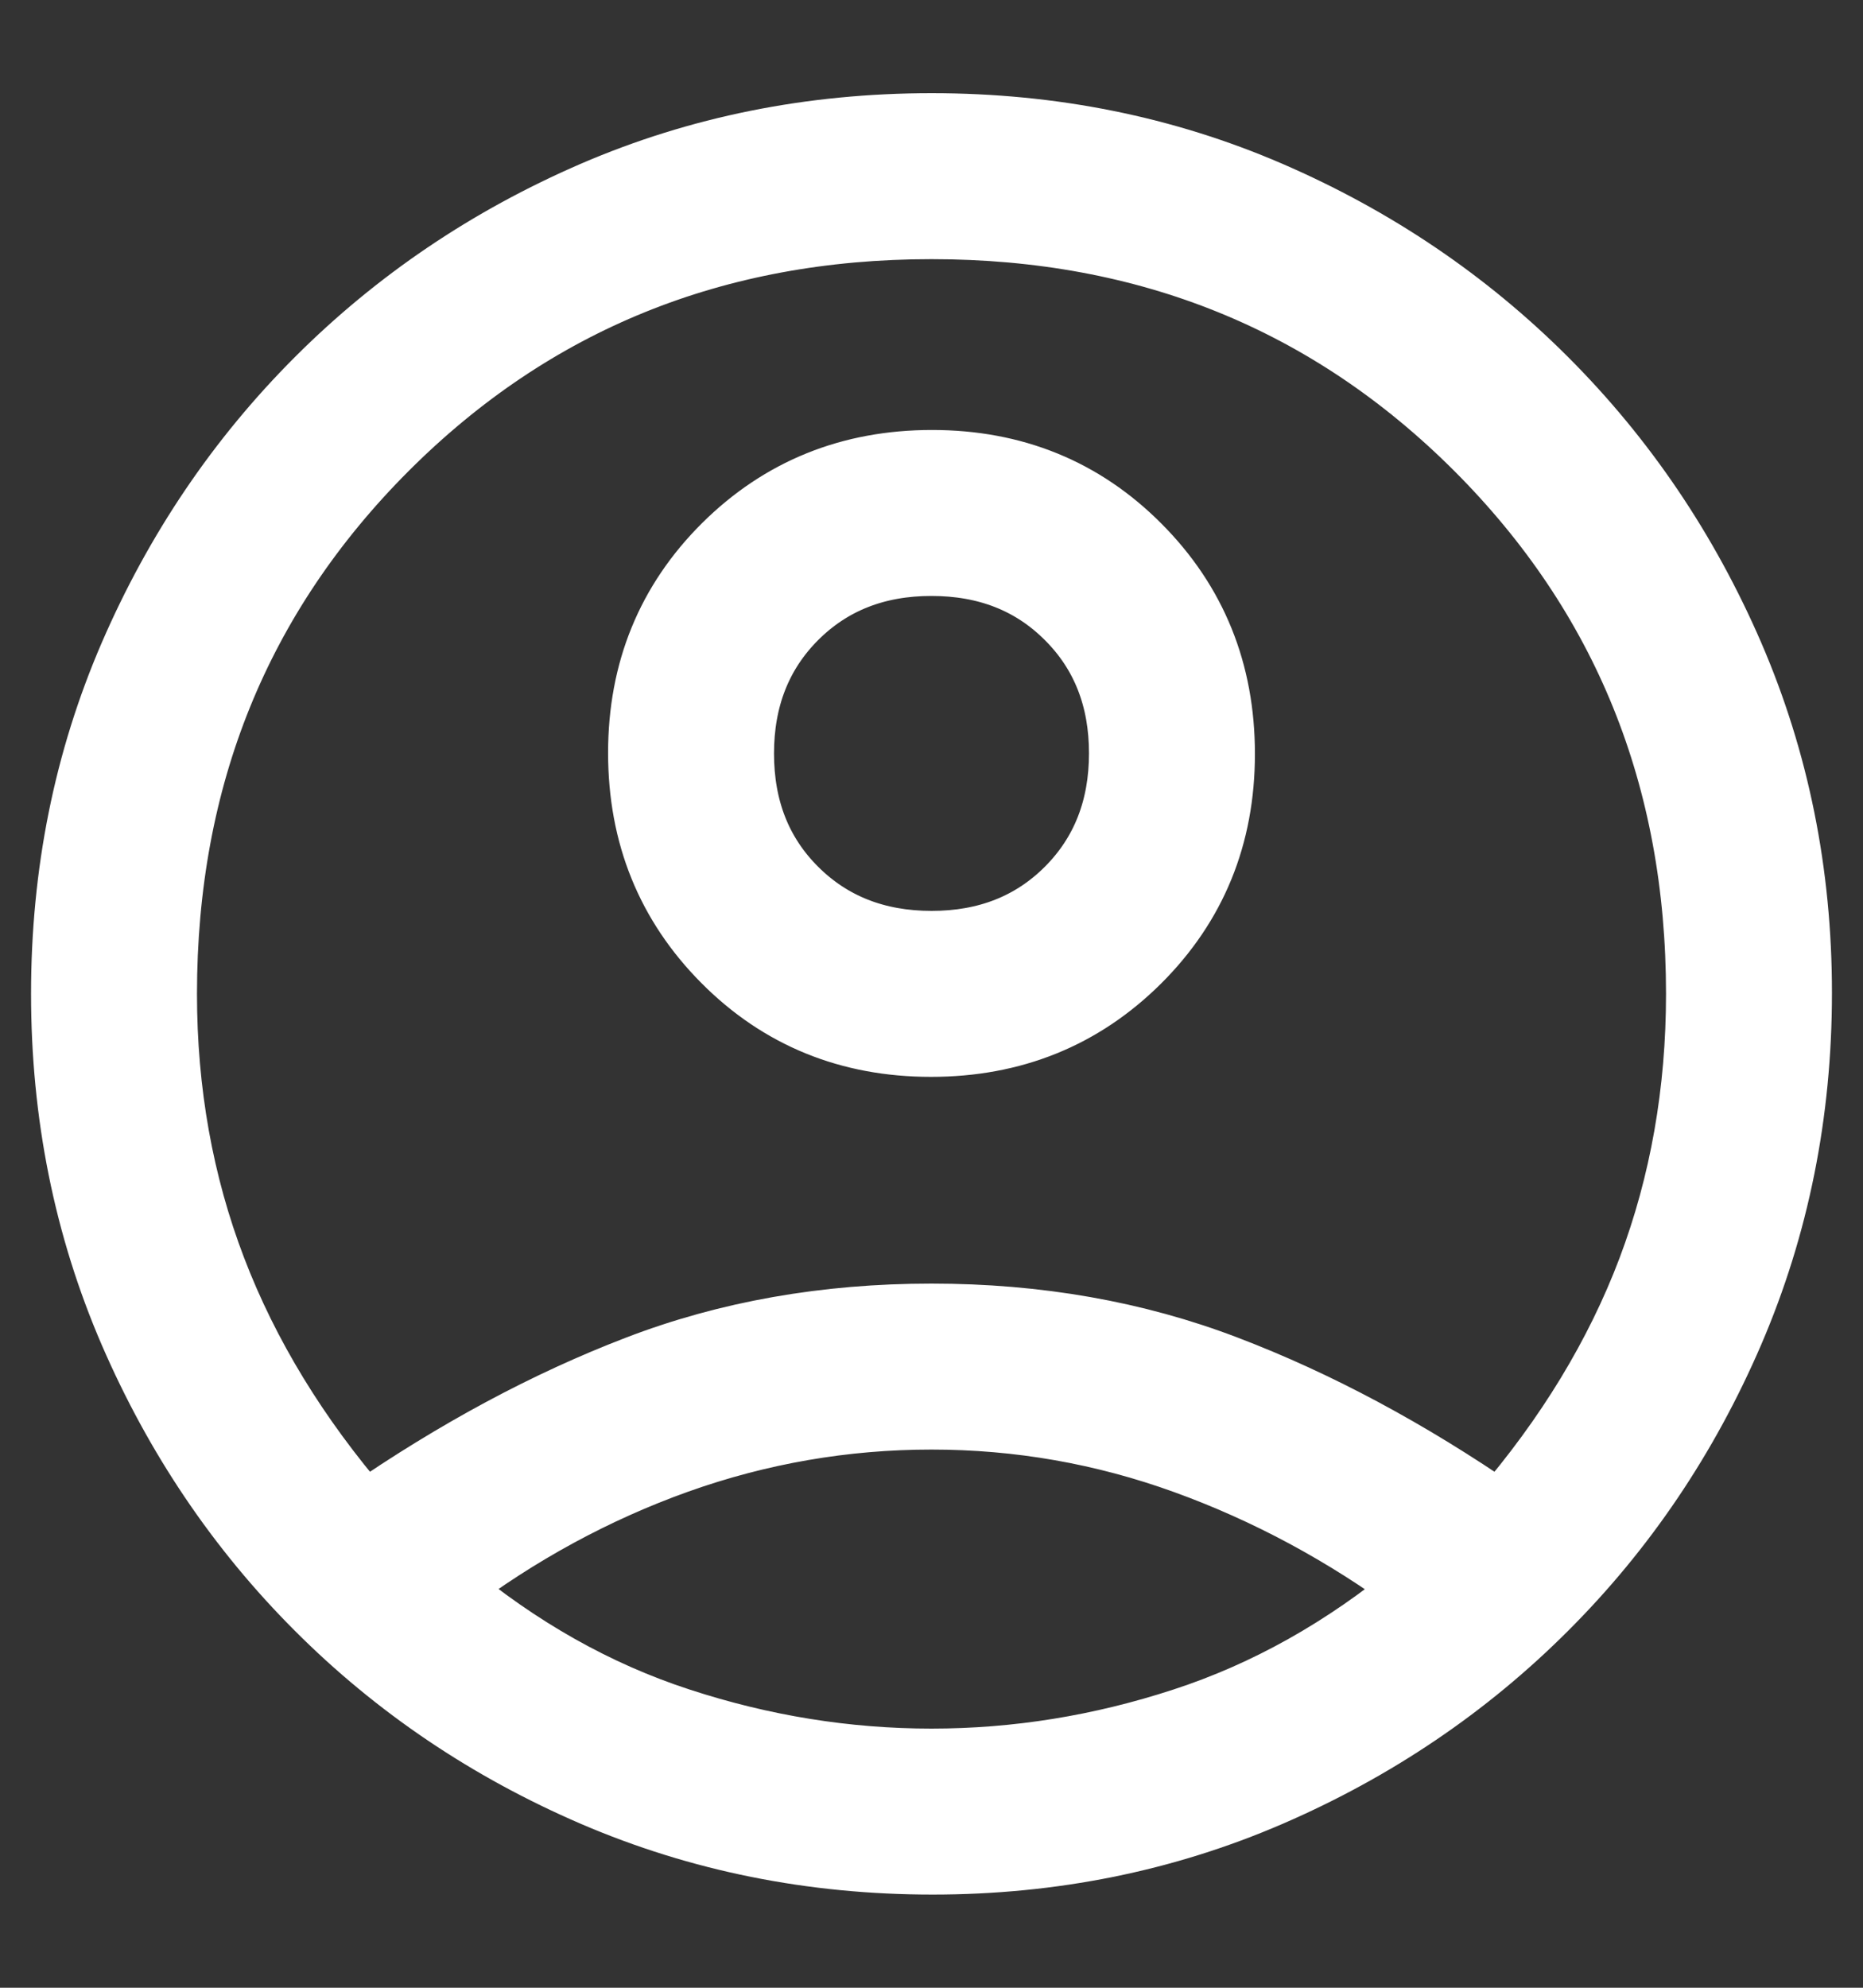<svg width="15" height="16" viewBox="0 0 15 16" fill="none" xmlns="http://www.w3.org/2000/svg">
<rect x="0" y="0" width="15" height="16" fill="#333333" stroke="none"/>
<path d="M2.932 12.18C3.667 11.673 4.4 11.28 5.128 11.001C5.856 10.721 6.647 10.582 7.5 10.582C8.353 10.582 9.146 10.721 9.878 11.001C10.61 11.28 11.344 11.673 12.08 12.18C12.615 11.559 13.013 10.904 13.274 10.214C13.534 9.524 13.664 8.786 13.664 8C13.664 6.262 13.071 4.8 11.886 3.614C10.7 2.429 9.238 1.836 7.5 1.836C5.762 1.836 4.3 2.429 3.114 3.614C1.929 4.8 1.336 6.262 1.336 8C1.336 8.786 1.468 9.524 1.732 10.214C1.996 10.904 2.396 11.559 2.932 12.18ZM7.496 8.418C6.834 8.418 6.276 8.191 5.824 7.736C5.372 7.281 5.146 6.723 5.146 6.06C5.146 5.398 5.374 4.841 5.828 4.389C6.283 3.937 6.842 3.711 7.504 3.711C8.166 3.711 8.724 3.938 9.176 4.393C9.628 4.847 9.854 5.406 9.854 6.068C9.854 6.731 9.626 7.288 9.172 7.74C8.717 8.192 8.158 8.418 7.496 8.418ZM7.509 15C6.538 15 5.628 14.817 4.778 14.452C3.928 14.086 3.185 13.585 2.55 12.949C1.914 12.313 1.414 11.571 1.048 10.725C0.683 9.879 0.5 8.97 0.5 7.999C0.5 7.027 0.683 6.119 1.048 5.274C1.414 4.428 1.915 3.687 2.551 3.051C3.187 2.415 3.929 1.914 4.775 1.548C5.621 1.183 6.53 1 7.501 1C8.473 1 9.381 1.183 10.226 1.548C11.072 1.914 11.813 2.415 12.449 3.051C13.085 3.687 13.586 4.428 13.952 5.274C14.317 6.12 14.5 7.026 14.5 7.991C14.5 8.962 14.317 9.872 13.952 10.722C13.586 11.572 13.085 12.315 12.449 12.95C11.813 13.586 11.072 14.086 10.226 14.452C9.38 14.817 8.474 15 7.509 15ZM7.5 14.164C8.185 14.164 8.86 14.055 9.526 13.837C10.192 13.62 10.82 13.268 11.408 12.781C10.82 12.348 10.196 12.013 9.538 11.775C8.88 11.537 8.201 11.418 7.5 11.418C6.799 11.418 6.118 11.536 5.458 11.771C4.798 12.007 4.178 12.344 3.599 12.781C4.183 13.268 4.808 13.62 5.474 13.837C6.14 14.055 6.815 14.164 7.5 14.164ZM7.501 7.582C7.941 7.582 8.304 7.439 8.59 7.153C8.875 6.867 9.018 6.504 9.018 6.063C9.018 5.623 8.875 5.26 8.589 4.975C8.303 4.689 7.94 4.547 7.499 4.547C7.059 4.547 6.696 4.69 6.41 4.976C6.125 5.262 5.982 5.625 5.982 6.065C5.982 6.506 6.125 6.869 6.411 7.154C6.697 7.439 7.06 7.582 7.501 7.582Z" fill="white" stroke="white" stroke-width="0.5"/>
</svg>
